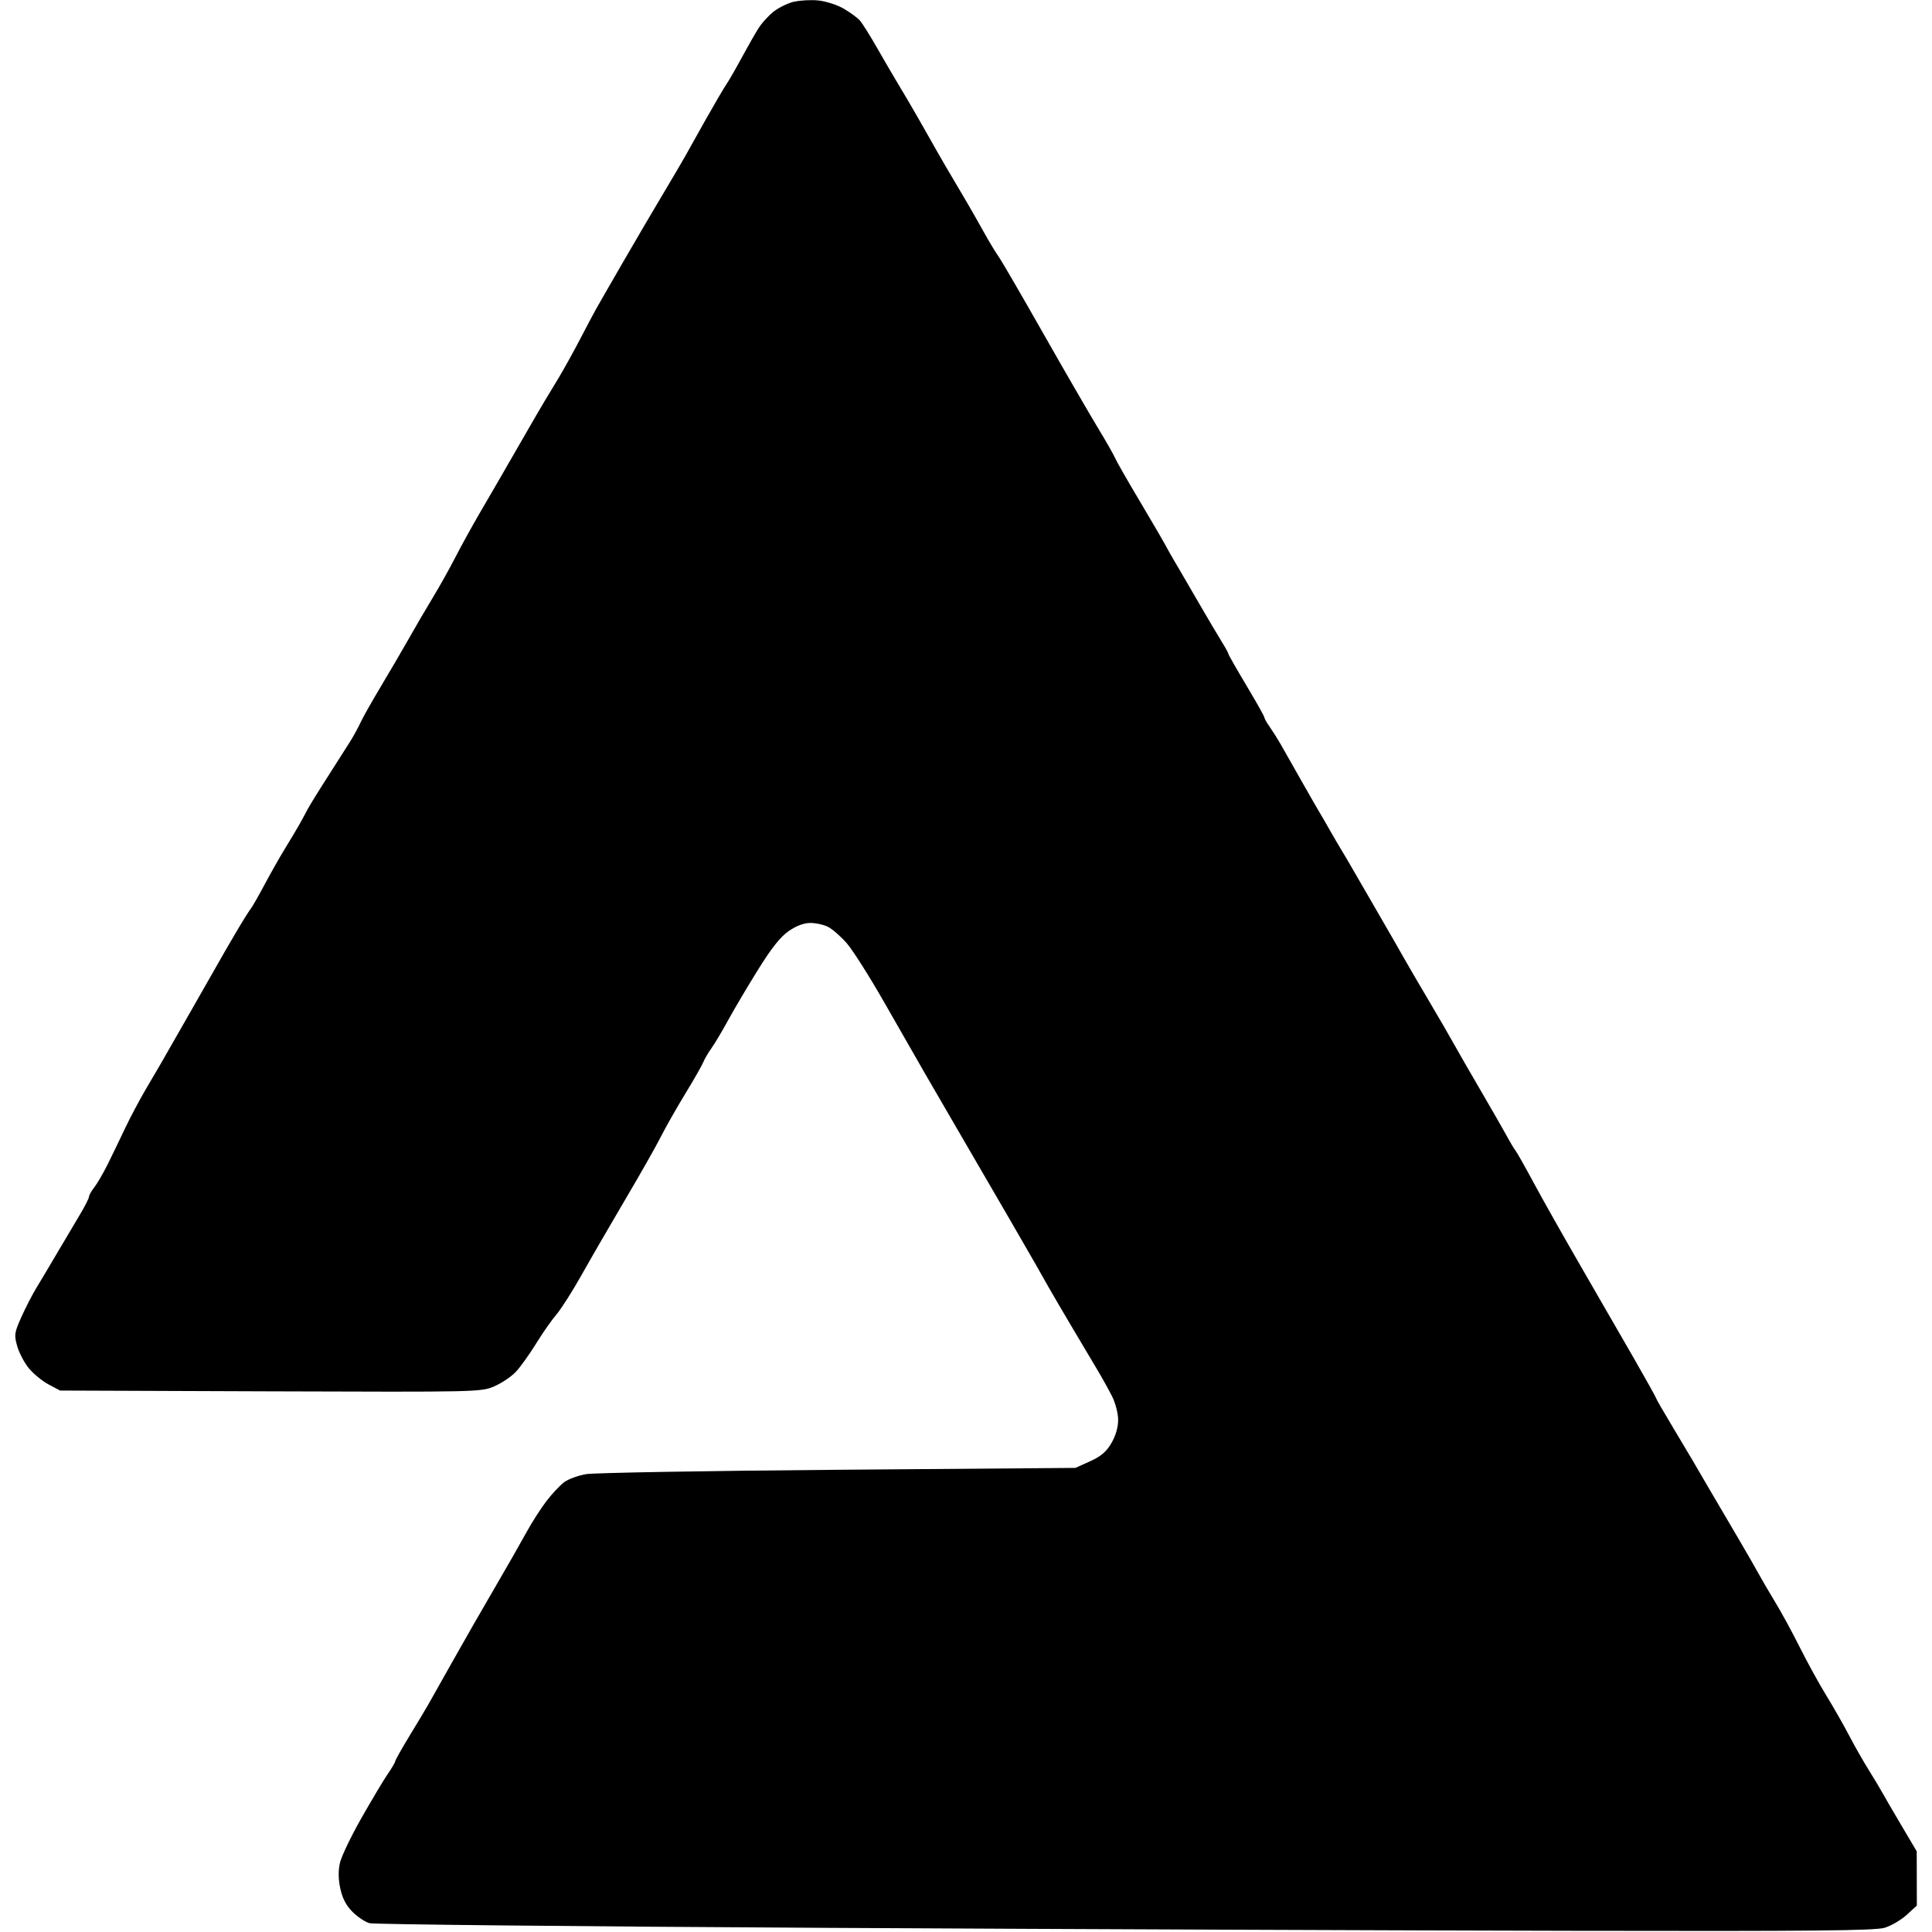 <!-- Generated by IcoMoon.io -->
<svg version="1.1" xmlns="http://www.w3.org/2000/svg" width="32" height="32" viewBox="0 0 32 32" fill="#000000">
<title>audio</title>
<path d="M13.152 0.027c-0.099 0.024-0.249 0.097-0.333 0.161s-0.201 0.192-0.259 0.285c-0.058 0.092-0.183 0.312-0.278 0.488s-0.207 0.371-0.25 0.434-0.199 0.33-0.348 0.594c-0.148 0.264-0.301 0.537-0.34 0.607s-0.195 0.337-0.349 0.594c-0.154 0.257-0.452 0.765-0.663 1.13s-0.418 0.724-0.46 0.8c-0.042 0.075-0.16 0.297-0.261 0.492s-0.261 0.483-0.354 0.64c-0.093 0.156-0.202 0.336-0.241 0.399s-0.212 0.361-0.385 0.663-0.351 0.61-0.395 0.685c-0.044 0.075-0.182 0.312-0.306 0.526s-0.303 0.539-0.397 0.723c-0.095 0.184-0.262 0.482-0.372 0.663s-0.286 0.482-0.392 0.671c-0.106 0.188-0.312 0.539-0.456 0.78s-0.296 0.508-0.336 0.594c-0.040 0.086-0.117 0.229-0.172 0.317s-0.225 0.355-0.378 0.594c-0.154 0.239-0.306 0.486-0.338 0.548s-0.093 0.176-0.136 0.251-0.147 0.25-0.232 0.388c-0.085 0.138-0.237 0.406-0.337 0.594s-0.206 0.374-0.236 0.411c-0.030 0.038-0.145 0.223-0.255 0.411s-0.233 0.399-0.271 0.469c-0.038 0.069-0.261 0.46-0.495 0.868s-0.443 0.773-0.464 0.811c-0.021 0.038-0.13 0.223-0.241 0.411s-0.269 0.487-0.352 0.663-0.212 0.442-0.286 0.592c-0.075 0.15-0.175 0.322-0.223 0.383s-0.087 0.131-0.087 0.155c0 0.024-0.069 0.16-0.154 0.302s-0.255 0.428-0.377 0.636c-0.122 0.208-0.276 0.466-0.342 0.574s-0.176 0.323-0.246 0.478c-0.117 0.262-0.123 0.298-0.070 0.484 0.031 0.111 0.118 0.276 0.193 0.367s0.222 0.212 0.327 0.268l0.19 0.101 3.485 0.013c3.448 0.012 3.487 0.011 3.707-0.083 0.122-0.053 0.283-0.161 0.358-0.241s0.224-0.289 0.333-0.465c0.108-0.176 0.261-0.394 0.339-0.485s0.265-0.385 0.416-0.654 0.477-0.832 0.724-1.251c0.248-0.419 0.512-0.886 0.588-1.037s0.259-0.473 0.406-0.715c0.148-0.242 0.282-0.479 0.3-0.526s0.076-0.146 0.13-0.222 0.177-0.281 0.273-0.457c0.096-0.176 0.318-0.553 0.495-0.837 0.23-0.371 0.376-0.555 0.515-0.651 0.127-0.088 0.252-0.134 0.36-0.134 0.091 0 0.224 0.030 0.295 0.067s0.209 0.158 0.306 0.269 0.372 0.544 0.611 0.962c0.239 0.418 0.549 0.96 0.69 1.205s0.436 0.753 0.656 1.13 0.555 0.953 0.744 1.28c0.19 0.327 0.385 0.666 0.435 0.754s0.143 0.252 0.207 0.366c0.064 0.113 0.239 0.411 0.388 0.663s0.339 0.57 0.421 0.708c0.082 0.138 0.193 0.338 0.246 0.444s0.097 0.279 0.097 0.384c0 0.122-0.041 0.262-0.112 0.384-0.084 0.143-0.173 0.219-0.354 0.301l-0.242 0.109-3.93 0.031c-2.162 0.017-4.039 0.050-4.171 0.072s-0.297 0.082-0.366 0.133c-0.068 0.051-0.202 0.193-0.296 0.316s-0.244 0.358-0.333 0.521c-0.089 0.163-0.324 0.575-0.522 0.914s-0.511 0.884-0.694 1.211c-0.184 0.327-0.366 0.649-0.404 0.717s-0.178 0.301-0.31 0.518c-0.132 0.217-0.24 0.409-0.24 0.426s-0.056 0.113-0.125 0.213c-0.069 0.1-0.265 0.429-0.436 0.73s-0.331 0.635-0.355 0.741c-0.029 0.128-0.027 0.271 0.007 0.426 0.034 0.16 0.097 0.28 0.201 0.384 0.083 0.083 0.21 0.168 0.281 0.188s3.462 0.055 7.533 0.077c4.072 0.022 9.645 0.044 12.384 0.049 3.997 0.008 5.020-0.002 5.179-0.050 0.109-0.033 0.273-0.129 0.366-0.214l0.168-0.154-0.001-0.449-0.001-0.449-0.25-0.423c-0.138-0.232-0.281-0.479-0.319-0.548s-0.14-0.239-0.226-0.377c-0.087-0.138-0.233-0.395-0.325-0.571s-0.262-0.474-0.378-0.663c-0.116-0.188-0.314-0.548-0.44-0.8s-0.311-0.591-0.411-0.754c-0.099-0.163-0.219-0.369-0.267-0.457s-0.195-0.345-0.328-0.571c-0.133-0.226-0.345-0.586-0.47-0.8s-0.263-0.45-0.307-0.526-0.195-0.33-0.337-0.566c-0.142-0.236-0.258-0.437-0.258-0.448s-0.162-0.301-0.359-0.645c-0.197-0.344-0.591-1.027-0.875-1.517s-0.637-1.116-0.786-1.392c-0.148-0.275-0.287-0.522-0.309-0.548s-0.090-0.14-0.151-0.253c-0.062-0.113-0.254-0.448-0.427-0.744s-0.368-0.635-0.434-0.754c-0.065-0.119-0.259-0.453-0.43-0.742s-0.357-0.608-0.413-0.708c-0.056-0.101-0.251-0.44-0.433-0.754s-0.373-0.643-0.423-0.731c-0.050-0.088-0.129-0.222-0.175-0.297s-0.136-0.23-0.2-0.343c-0.064-0.113-0.135-0.236-0.159-0.274s-0.159-0.274-0.302-0.526-0.3-0.529-0.35-0.617c-0.051-0.088-0.131-0.214-0.178-0.281s-0.086-0.136-0.086-0.153c0-0.018-0.134-0.255-0.297-0.528s-0.297-0.508-0.297-0.521-0.048-0.102-0.107-0.196c-0.059-0.094-0.256-0.427-0.438-0.742s-0.35-0.602-0.373-0.64c-0.023-0.038-0.081-0.141-0.129-0.23s-0.246-0.427-0.439-0.752c-0.193-0.324-0.369-0.632-0.39-0.683s-0.151-0.279-0.288-0.505c-0.137-0.226-0.542-0.925-0.899-1.554s-0.687-1.197-0.734-1.265c-0.047-0.067-0.13-0.201-0.185-0.297s-0.145-0.257-0.201-0.357-0.199-0.347-0.319-0.548c-0.12-0.201-0.264-0.448-0.32-0.548s-0.196-0.347-0.311-0.548-0.266-0.458-0.335-0.571c-0.069-0.113-0.224-0.379-0.345-0.591s-0.253-0.423-0.294-0.468c-0.041-0.045-0.161-0.133-0.266-0.194s-0.292-0.122-0.416-0.135c-0.124-0.013-0.306-0.003-0.405 0.021z"/>
</svg>
